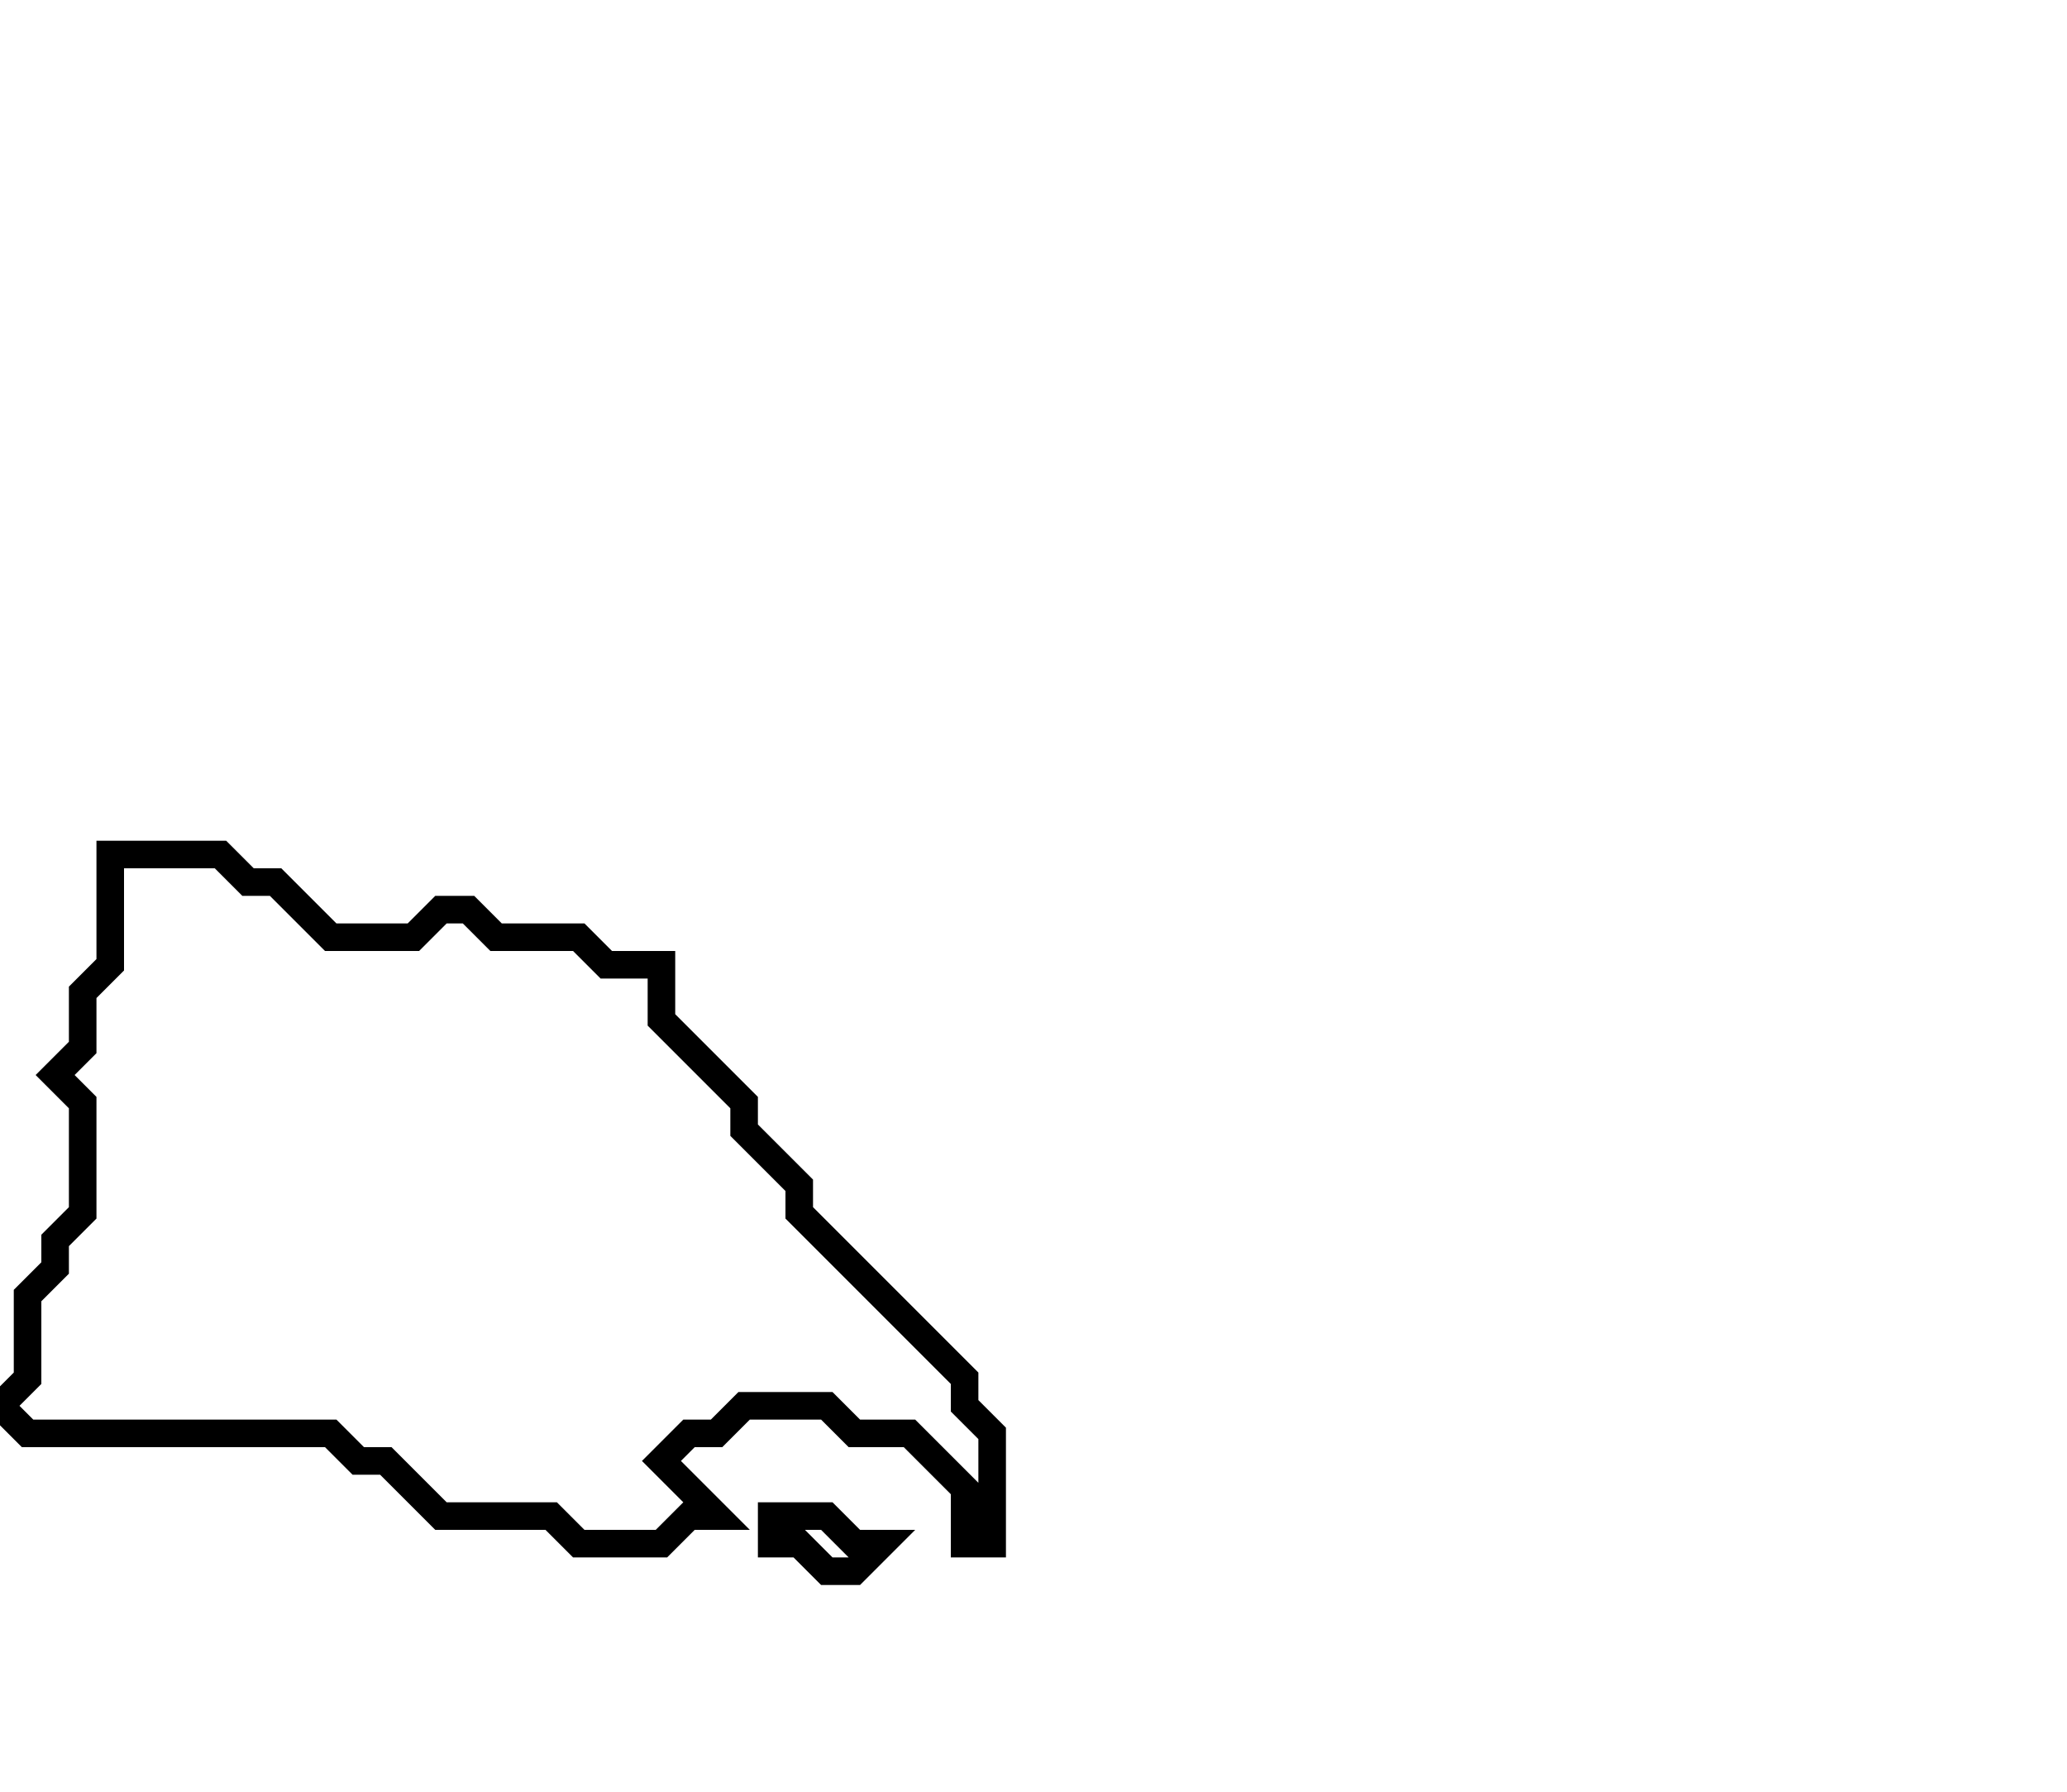 <svg xmlns="http://www.w3.org/2000/svg" width="75" height="65">
  <path d="M 28,55 L 28,56 L 29,56 L 30,57 L 31,57 L 32,56 L 31,56 L 30,55 Z" fill="none" stroke="black" stroke-width="1"/>
  <path d="M 4,31 L 4,35 L 3,36 L 3,38 L 2,39 L 3,40 L 3,44 L 2,45 L 2,46 L 1,47 L 1,50 L 0,51 L 1,52 L 12,52 L 13,53 L 14,53 L 16,55 L 20,55 L 21,56 L 24,56 L 25,55 L 26,55 L 24,53 L 25,52 L 26,52 L 27,51 L 30,51 L 31,52 L 33,52 L 35,54 L 35,56 L 36,56 L 36,52 L 35,51 L 35,50 L 29,44 L 29,43 L 27,41 L 27,40 L 24,37 L 24,35 L 22,35 L 21,34 L 18,34 L 17,33 L 16,33 L 15,34 L 12,34 L 10,32 L 9,32 L 8,31 Z" fill="none" stroke="black" stroke-width="1"/>
</svg>
